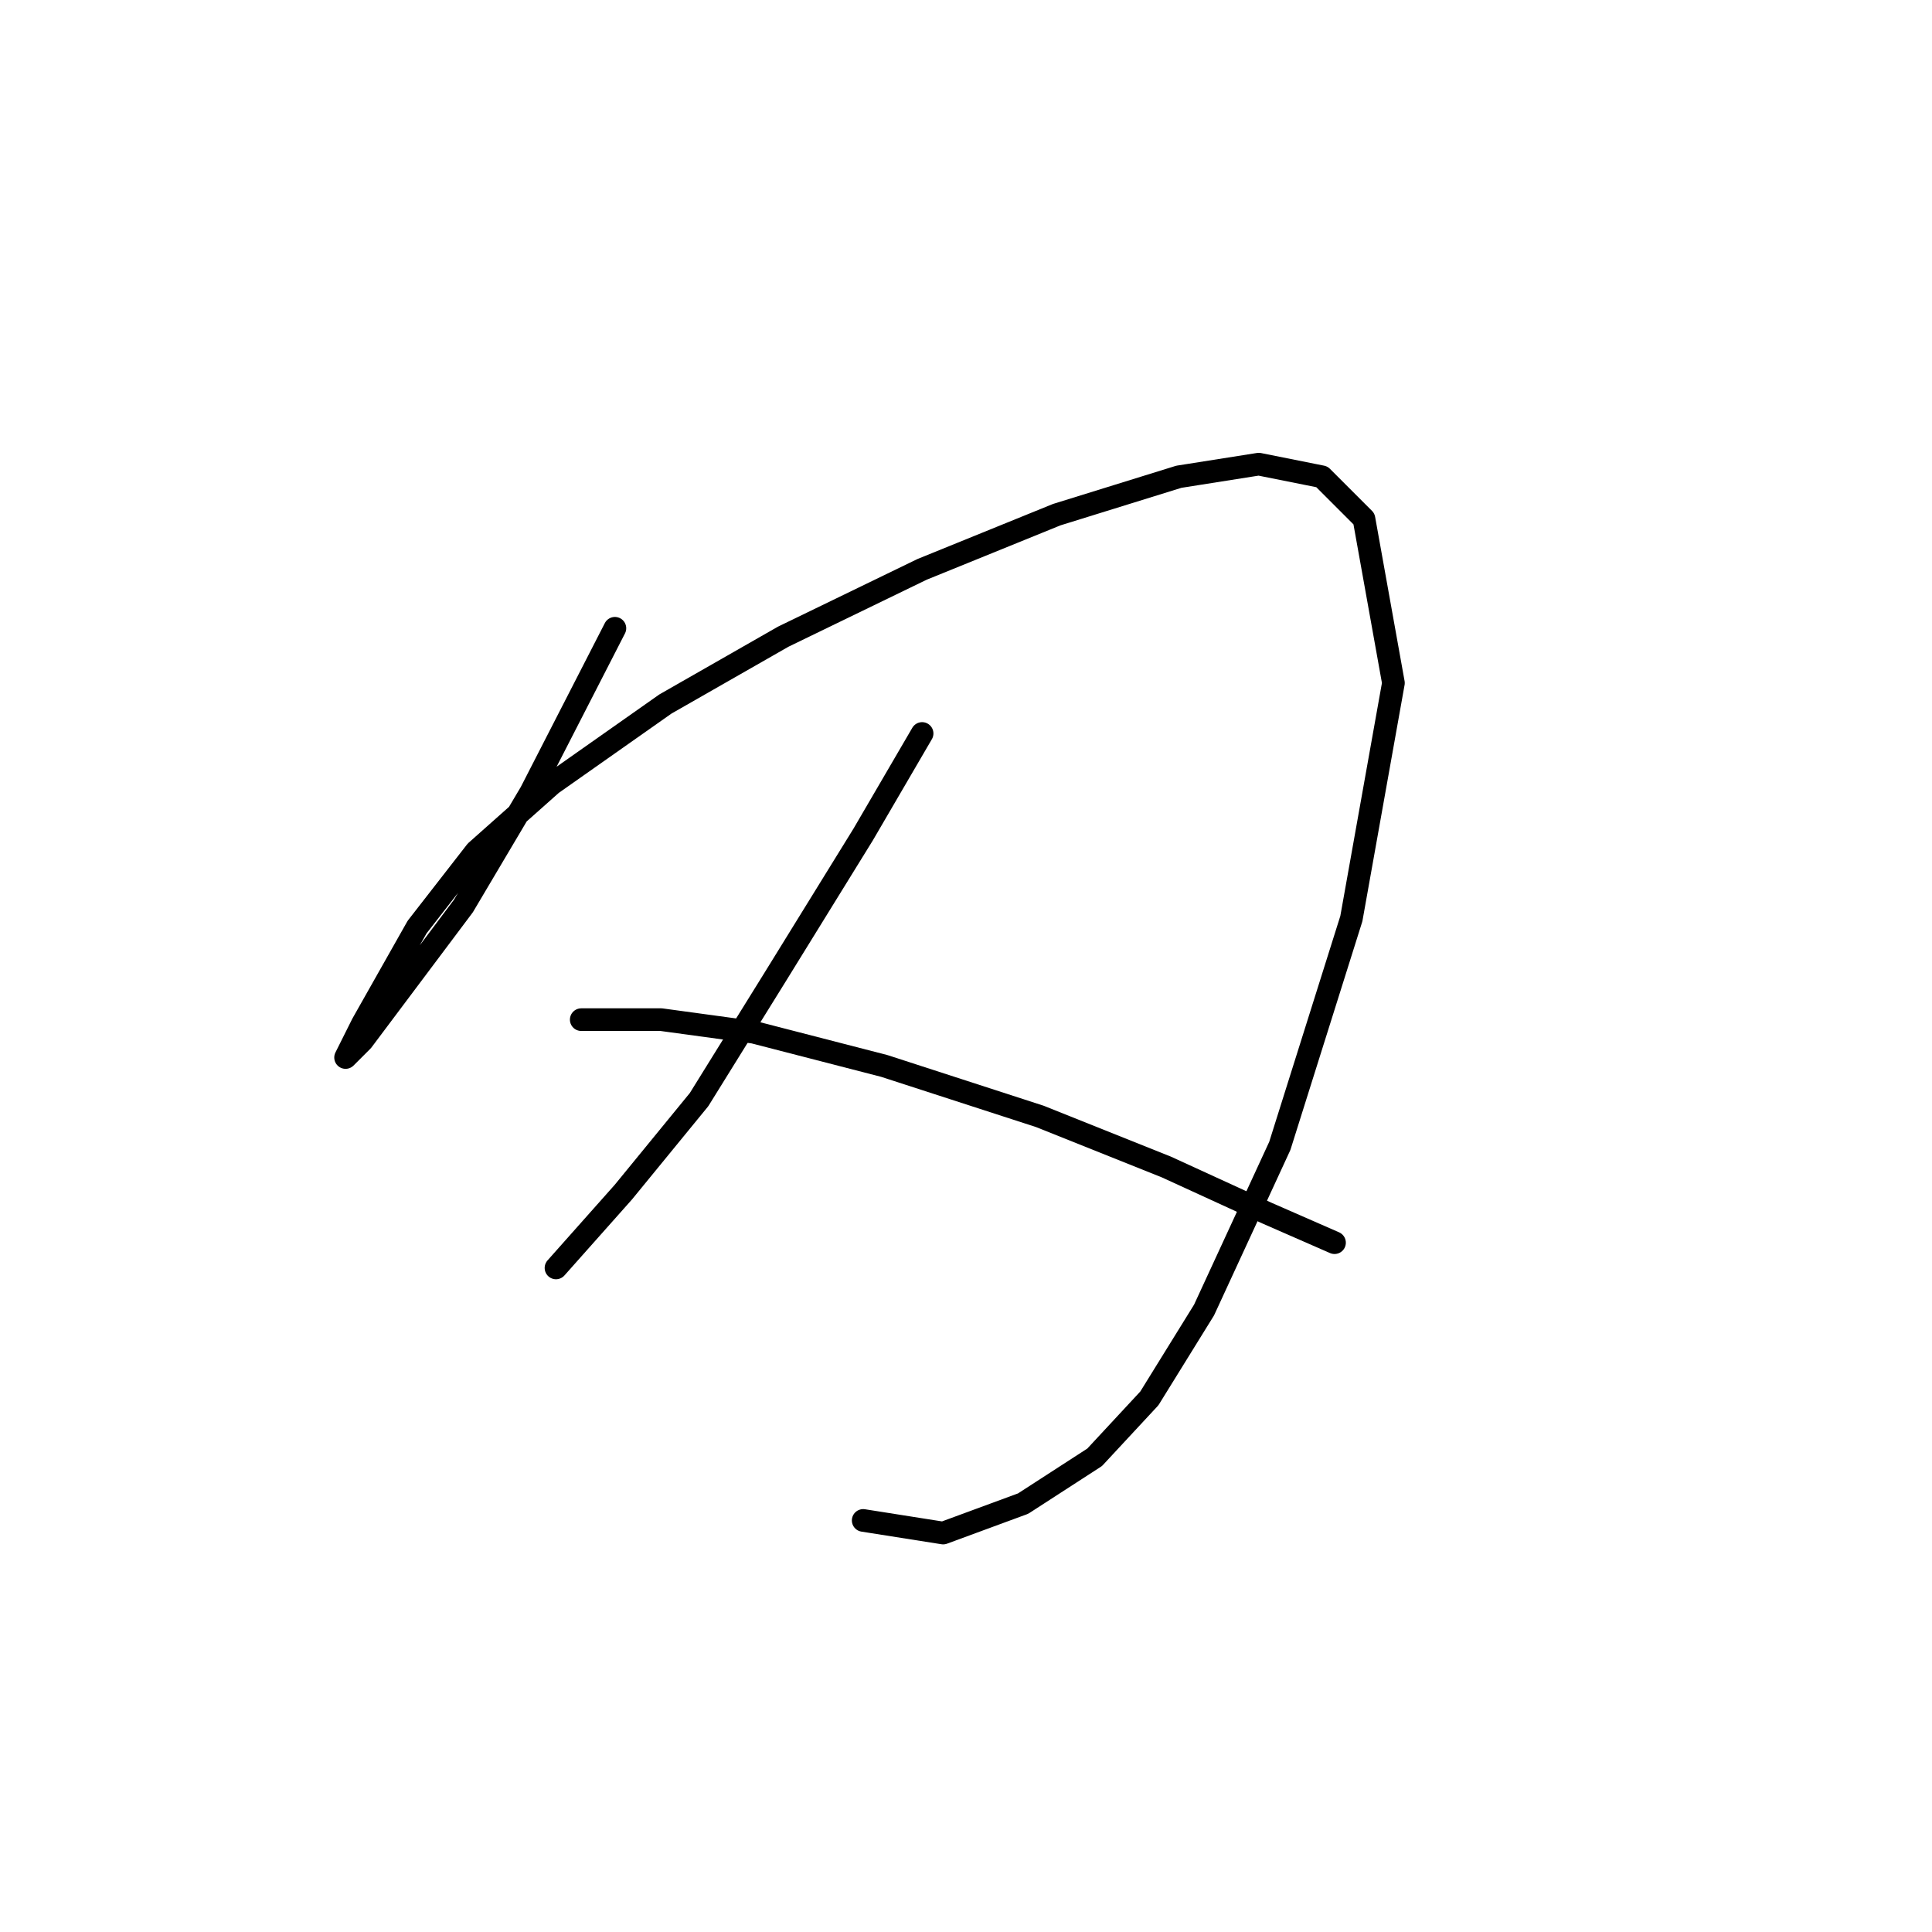<?xml version="1.0" standalone="no"?>
    <svg width="256" height="256" xmlns="http://www.w3.org/2000/svg" version="1.1">
    <polyline stroke="black" stroke-width="3" stroke-linecap="round" fill="transparent" stroke-linejoin="round" points="81.478 83.249 70.325 104.996 61.403 120.052 53.039 131.204 48.02 137.896 45.79 140.126 48.02 135.665 55.269 122.84 63.076 112.803 73.113 103.881 88.169 93.286 103.782 84.364 122.184 75.442 140.028 68.193 156.199 63.175 166.794 61.502 175.158 63.175 180.734 68.751 184.637 90.498 179.061 121.725 169.582 151.836 159.544 173.583 152.295 185.294 145.046 193.1 135.567 199.234 124.972 203.137 114.377 201.465 114.377 201.465 " />
        <polyline stroke="black" stroke-width="3" stroke-linecap="round" fill="transparent" stroke-linejoin="round" points="122.184 97.189 114.377 110.572 102.667 129.531 92.63 145.702 82.593 157.97 73.671 168.007 73.671 168.007 " />
        <polyline stroke="black" stroke-width="3" stroke-linecap="round" fill="transparent" stroke-linejoin="round" points="77.017 135.108 87.611 135.108 99.879 136.781 117.165 141.242 137.797 147.933 154.526 154.624 167.909 160.758 176.831 164.662 176.831 164.662 " />
        </svg>